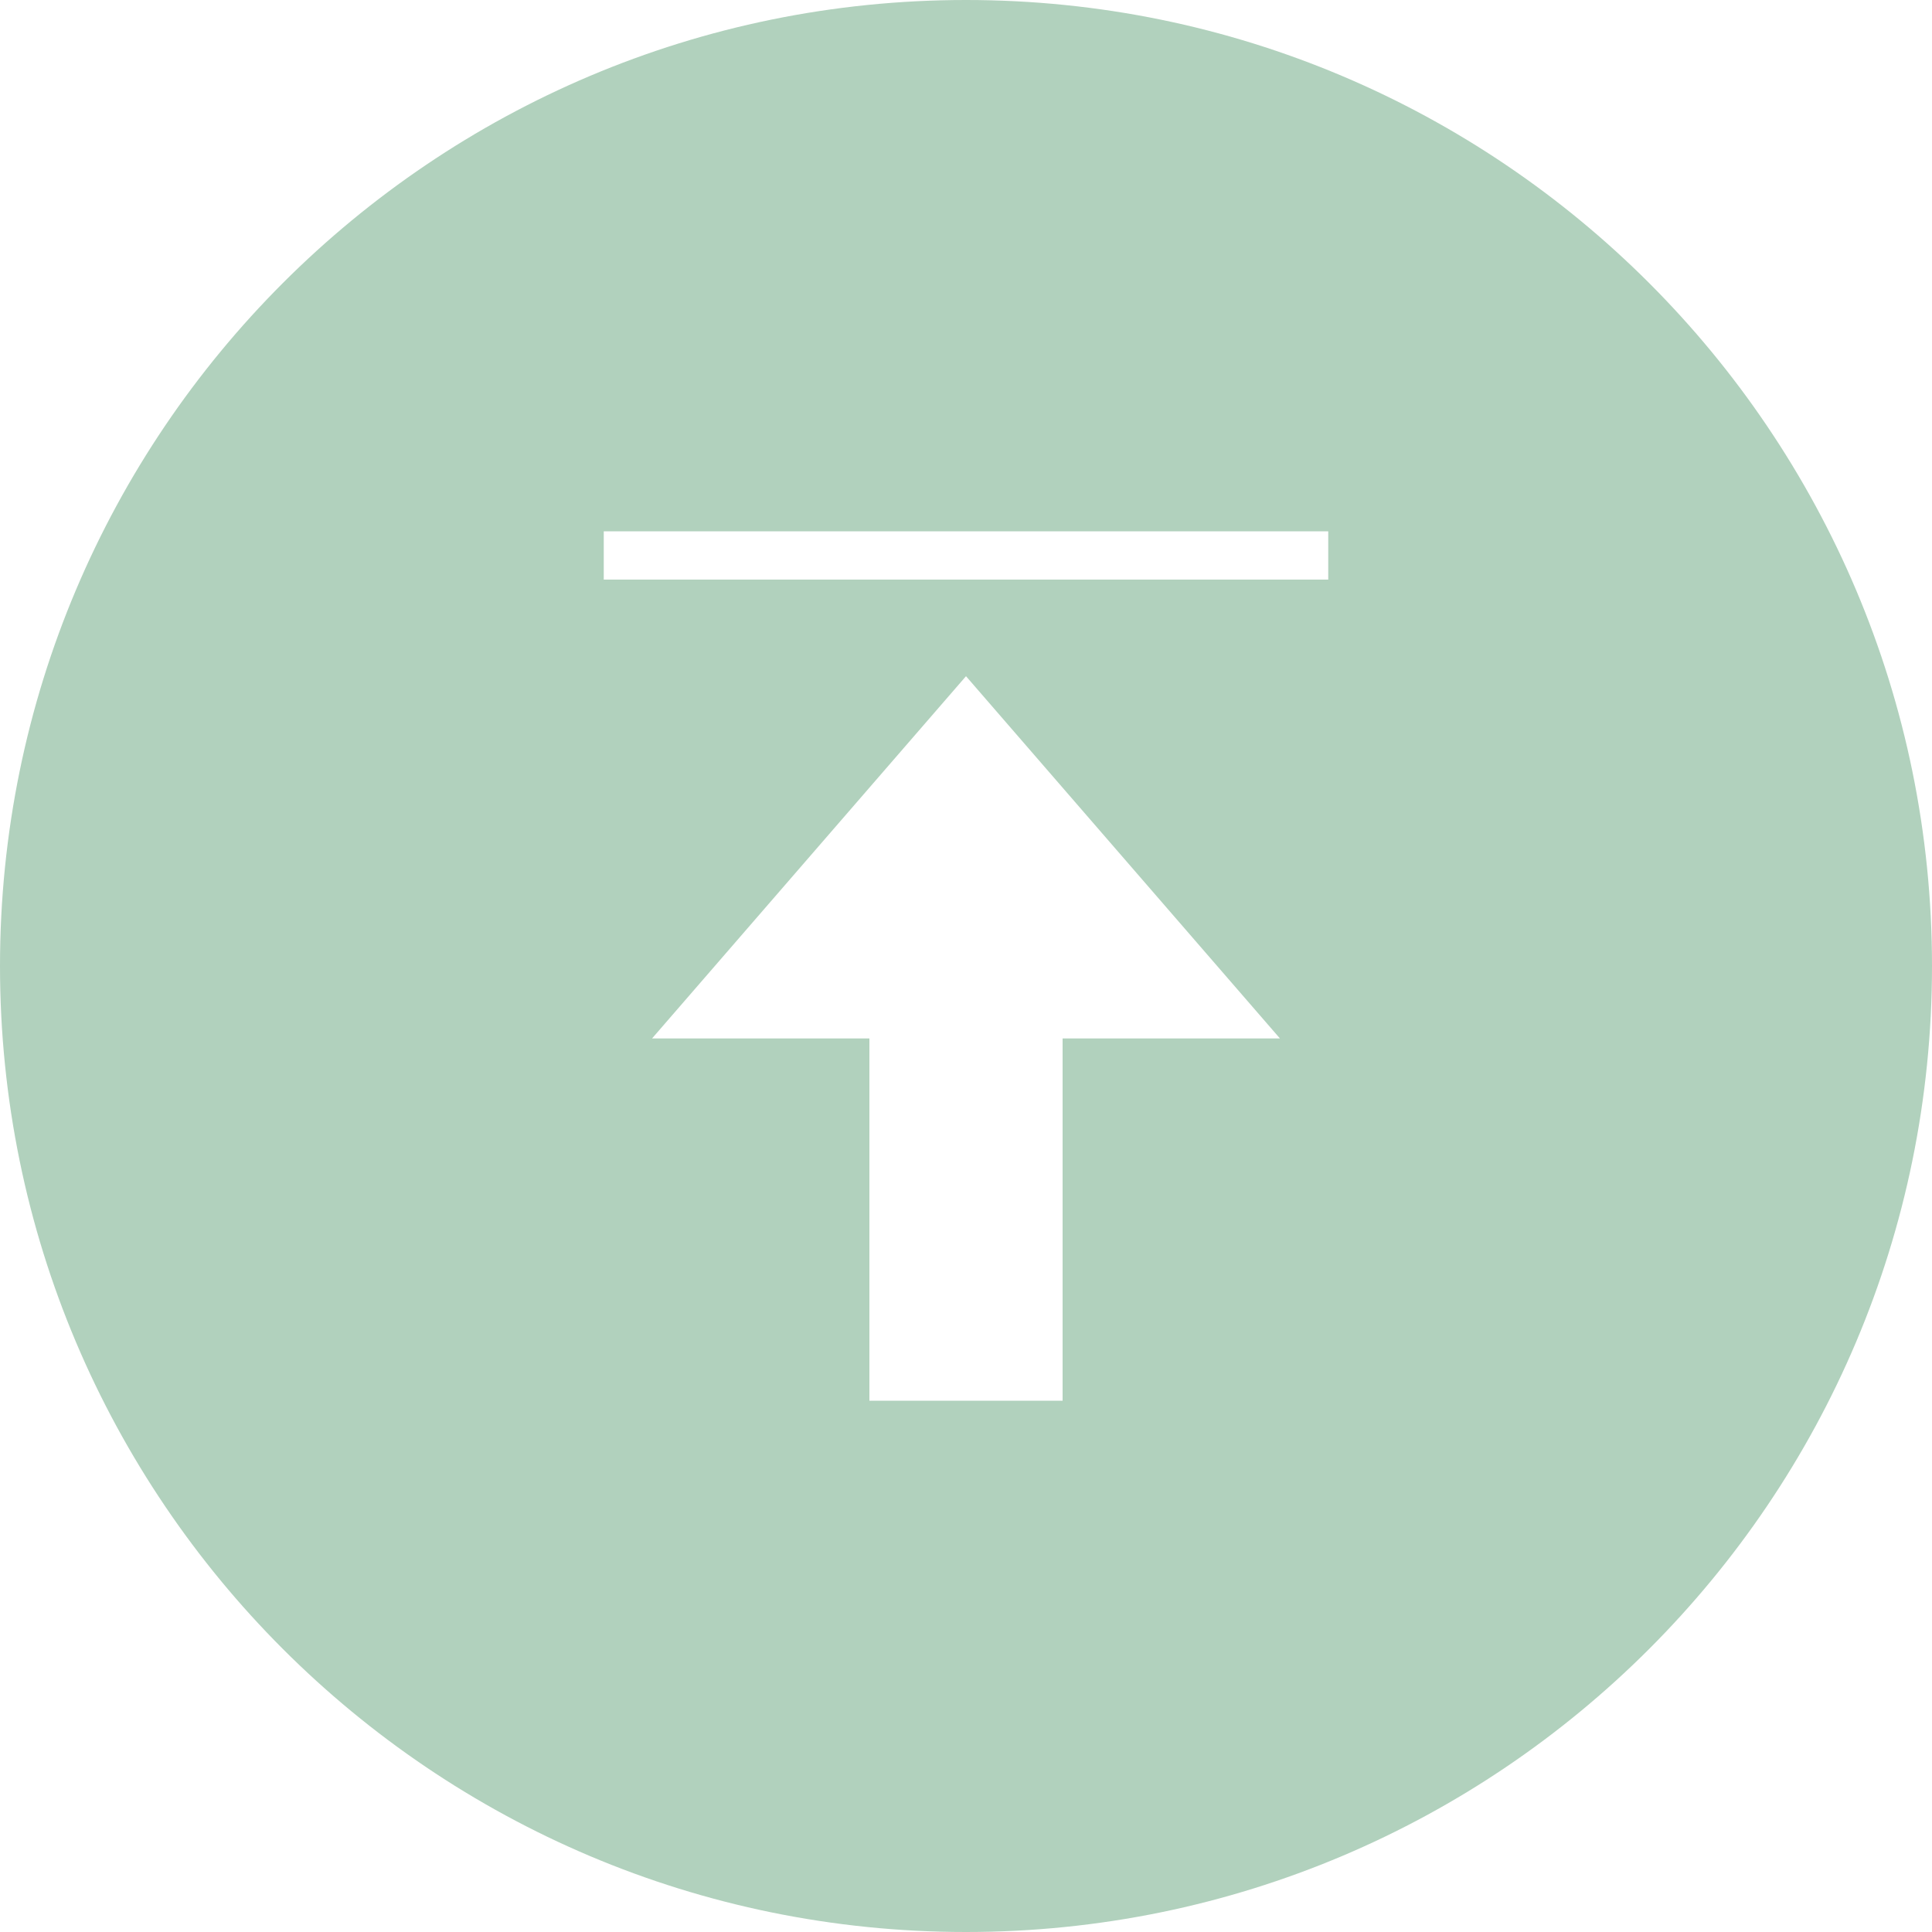 <?xml version="1.0" standalone="no"?><!DOCTYPE svg PUBLIC "-//W3C//DTD SVG 1.1//EN" "http://www.w3.org/Graphics/SVG/1.1/DTD/svg11.dtd"><svg t="1495603194605" class="icon" style="" viewBox="0 0 1024 1024" version="1.1" xmlns="http://www.w3.org/2000/svg" p-id="2383" xmlns:xlink="http://www.w3.org/1999/xlink" width="200" height="200"><defs><style type="text/css"></style></defs><path d="M512 0C229.248 0 0 229.248 0 512s229.248 512 512 512 512-229.248 512-512S794.752 0 512 0zM563.2 550.4l0 192L460.8 742.4l0-192L345.6 550.4l166.4-192 166.4 192L563.2 550.4zM704 307.2 320 307.2 320 281.6l384 0L704 307.2z" p-id="2384" fill="#b1d1bd"></path></svg>